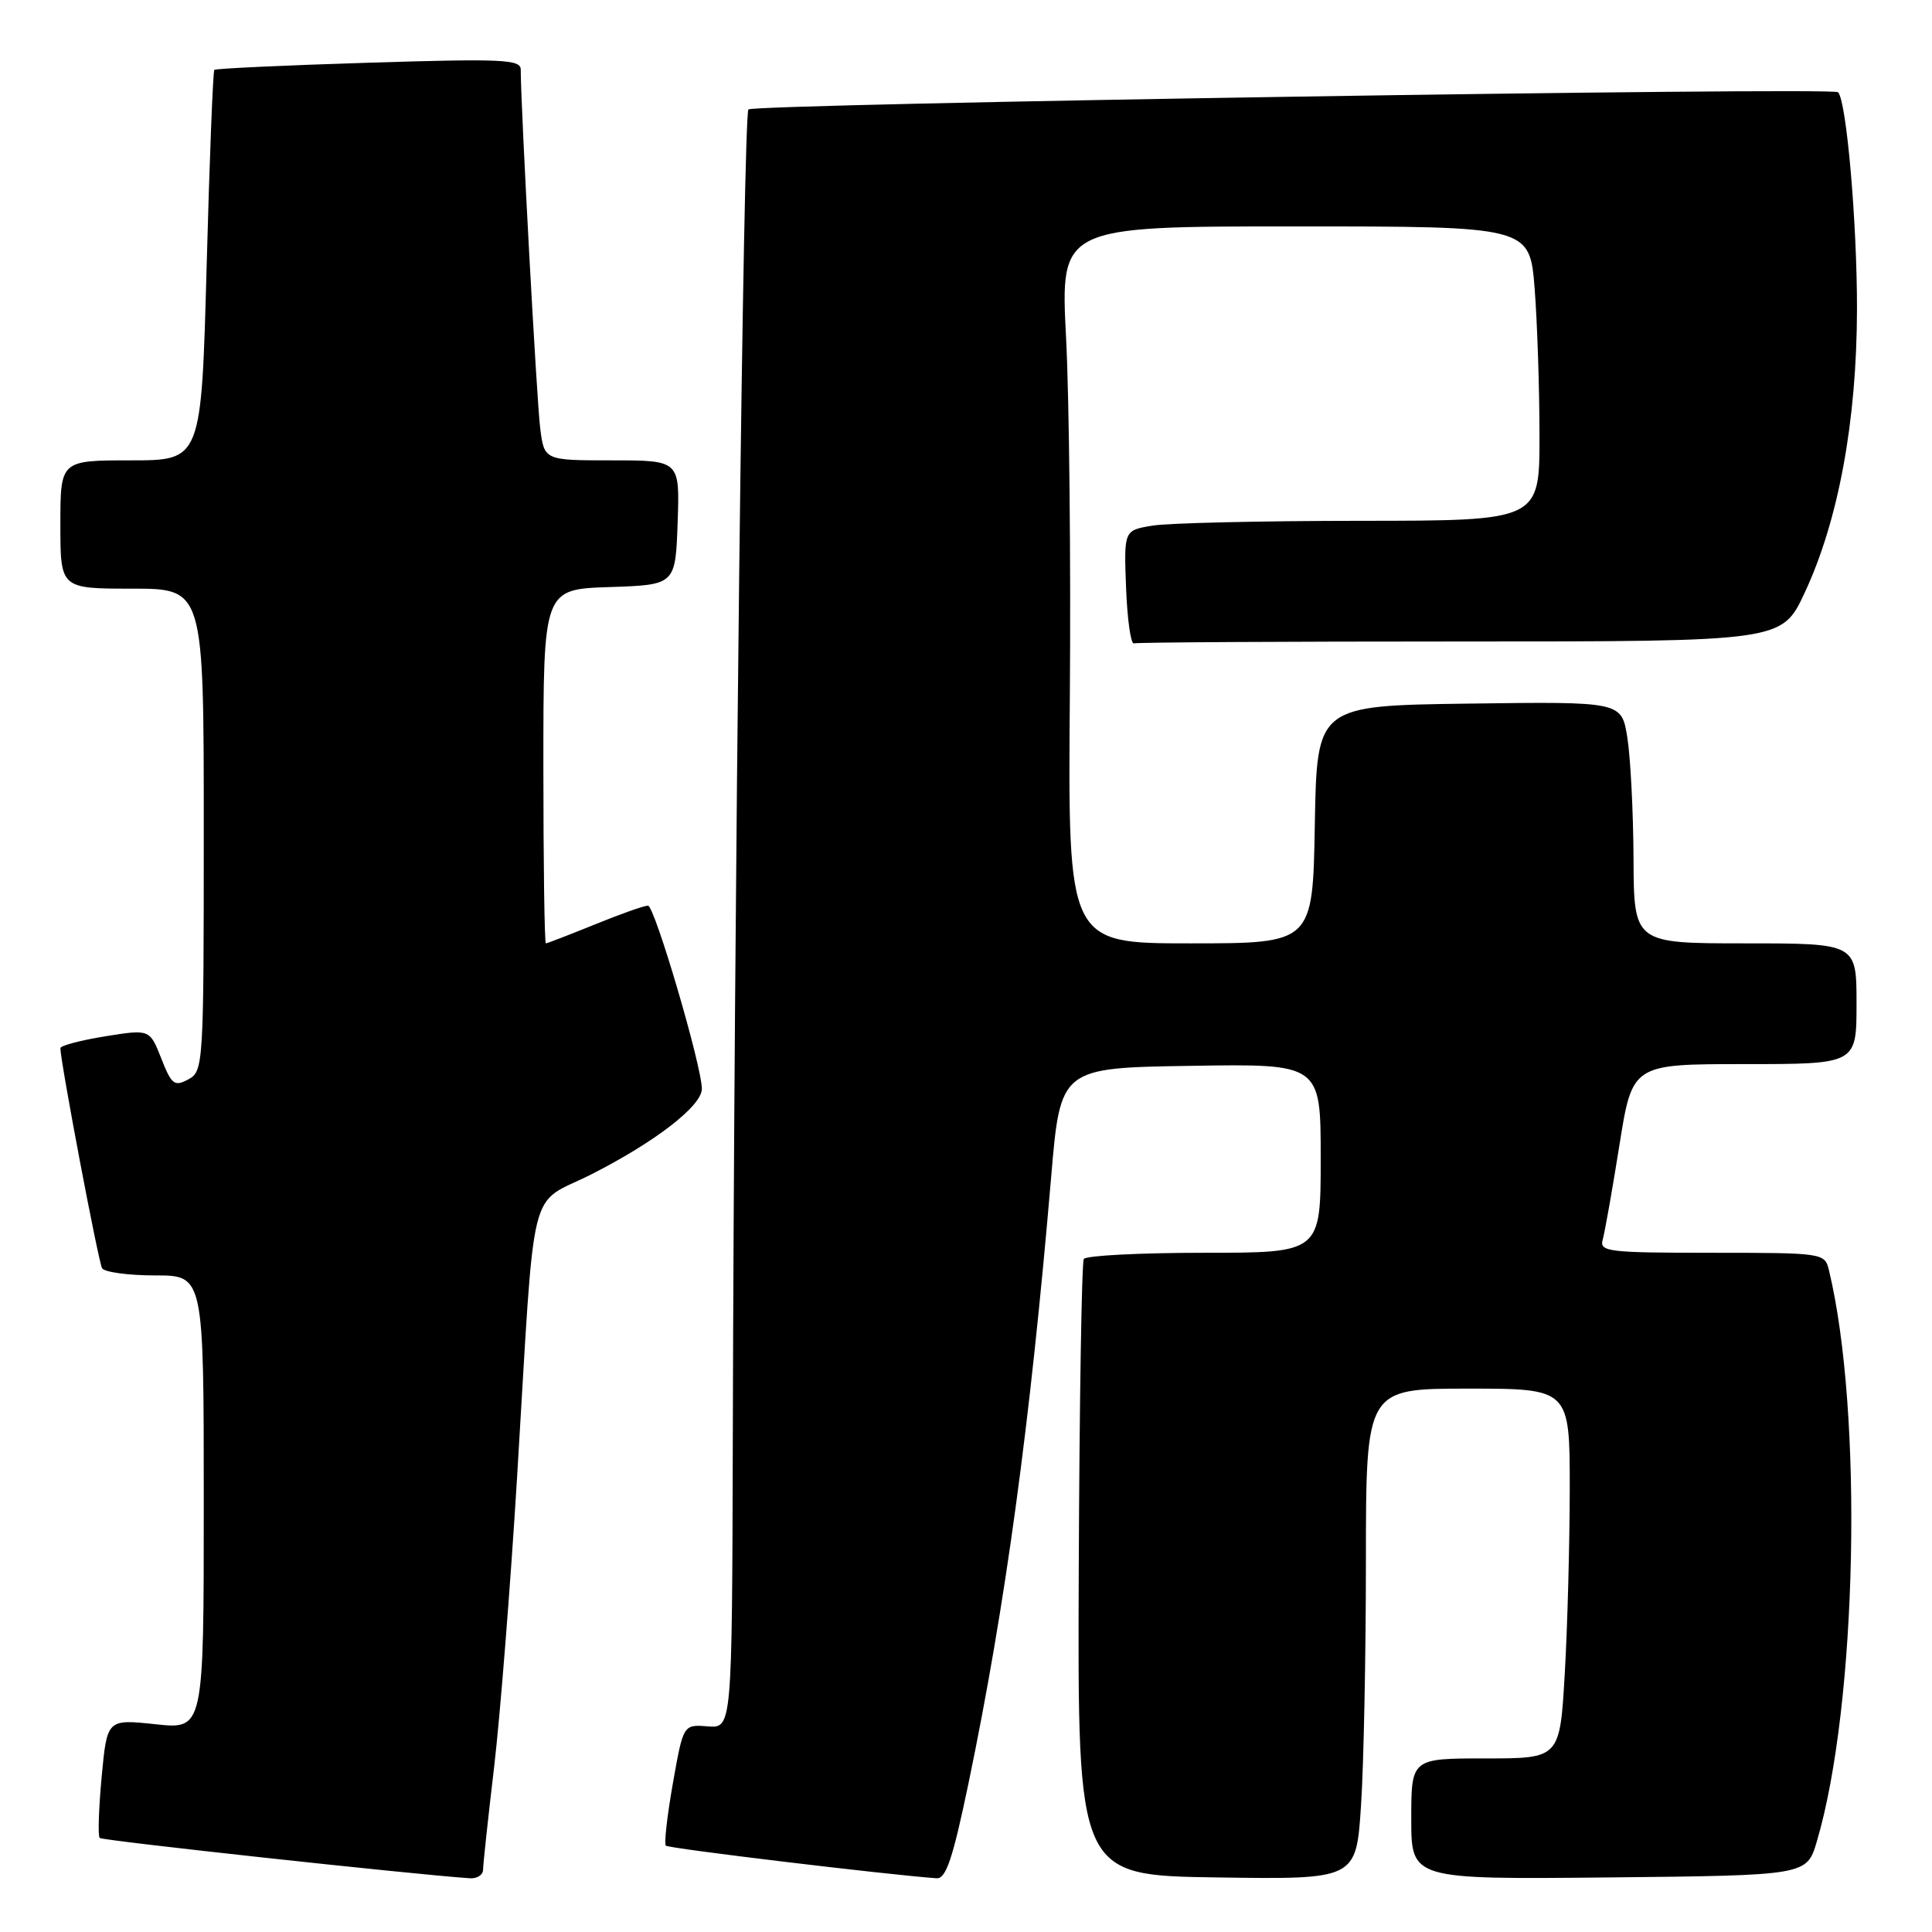 <?xml version="1.0" encoding="UTF-8" standalone="no"?>
<!DOCTYPE svg PUBLIC "-//W3C//DTD SVG 1.1//EN" "http://www.w3.org/Graphics/SVG/1.1/DTD/svg11.dtd" >
<svg xmlns="http://www.w3.org/2000/svg" xmlns:xlink="http://www.w3.org/1999/xlink" version="1.1" viewBox="0 0 256 256">
 <g >
 <path fill="currentColor"
d=" M 64.01 247.75 C 64.01 247.06 64.67 240.95 65.47 234.17 C 66.27 227.39 67.64 210.07 68.52 195.67 C 70.97 155.33 69.84 159.93 78.39 155.59 C 86.84 151.30 93.00 146.53 93.00 144.28 C 93.00 141.27 86.74 120.00 85.86 120.00 C 85.36 120.00 82.19 121.12 78.81 122.50 C 75.42 123.87 72.51 125.00 72.33 125.00 C 72.15 125.00 72.00 114.44 72.00 101.54 C 72.00 78.08 72.00 78.08 80.75 77.79 C 89.50 77.50 89.50 77.50 89.79 69.25 C 90.08 61.00 90.08 61.00 81.10 61.00 C 72.12 61.00 72.12 61.00 71.58 56.75 C 71.12 53.20 69.00 14.10 69.00 9.21 C 69.00 7.87 66.50 7.76 48.87 8.31 C 37.80 8.65 28.59 9.08 28.40 9.26 C 28.22 9.44 27.76 21.16 27.38 35.30 C 26.68 61.00 26.68 61.00 17.34 61.00 C 8.00 61.00 8.00 61.00 8.00 69.50 C 8.00 78.00 8.00 78.00 17.50 78.00 C 27.00 78.00 27.00 78.00 27.00 109.96 C 27.00 141.19 26.95 141.96 24.94 143.03 C 23.11 144.01 22.73 143.72 21.37 140.25 C 19.84 136.37 19.84 136.37 13.92 137.32 C 10.66 137.85 8.00 138.55 8.00 138.89 C 8.02 140.75 13.04 167.26 13.53 168.05 C 13.85 168.57 17.02 169.00 20.56 169.00 C 27.00 169.00 27.00 169.00 27.00 199.08 C 27.00 229.16 27.00 229.16 20.60 228.47 C 14.19 227.79 14.19 227.79 13.47 235.44 C 13.08 239.65 12.96 243.29 13.21 243.54 C 13.56 243.89 54.49 248.35 62.25 248.88 C 63.21 248.95 64.00 248.44 64.01 247.75 Z  M 128.34 236.25 C 133.21 212.84 136.50 188.68 139.28 156.00 C 140.51 141.50 140.51 141.50 157.76 141.23 C 175.00 140.95 175.00 140.95 175.00 153.48 C 175.00 166.00 175.00 166.00 159.56 166.00 C 151.07 166.00 143.89 166.37 143.61 166.82 C 143.33 167.27 143.03 185.84 142.94 208.07 C 142.78 248.50 142.78 248.50 161.24 248.77 C 179.70 249.04 179.70 249.04 180.34 239.27 C 180.70 233.90 180.99 219.26 180.99 206.75 C 181.00 184.00 181.00 184.00 194.50 184.00 C 208.00 184.00 208.00 184.00 208.00 197.25 C 207.99 204.54 207.70 215.56 207.34 221.75 C 206.69 233.00 206.69 233.00 196.85 233.00 C 187.00 233.00 187.00 233.00 187.00 241.02 C 187.00 249.03 187.00 249.03 213.21 248.77 C 239.41 248.50 239.41 248.50 240.74 244.00 C 246.09 225.93 246.90 187.11 242.33 168.25 C 241.79 166.04 241.51 166.00 226.82 166.00 C 213.05 166.00 211.91 165.86 212.37 164.25 C 212.64 163.29 213.64 157.66 214.58 151.75 C 216.29 141.00 216.29 141.00 231.15 141.00 C 246.00 141.00 246.00 141.00 246.00 133.00 C 246.00 125.00 246.00 125.00 231.25 125.00 C 216.50 125.00 216.50 125.00 216.45 113.75 C 216.42 107.56 216.05 100.35 215.63 97.73 C 214.87 92.96 214.87 92.96 194.69 93.23 C 174.50 93.50 174.50 93.50 174.22 109.25 C 173.95 125.00 173.95 125.00 157.72 125.00 C 141.50 125.00 141.50 125.00 141.76 92.25 C 141.90 74.24 141.68 52.86 141.26 44.75 C 140.50 30.00 140.50 30.00 171.60 30.00 C 202.70 30.00 202.70 30.00 203.35 38.25 C 203.70 42.79 203.99 51.56 203.99 57.75 C 204.00 69.00 204.00 69.00 180.25 69.01 C 167.19 69.02 154.79 69.30 152.71 69.65 C 148.92 70.27 148.92 70.27 149.21 77.89 C 149.37 82.07 149.84 85.39 150.25 85.25 C 150.66 85.11 170.15 85.00 193.55 85.00 C 236.11 85.00 236.11 85.00 239.12 78.56 C 243.60 68.99 246.03 55.82 246.06 41.00 C 246.08 29.58 244.67 13.33 243.55 12.22 C 242.83 11.50 99.91 13.76 99.17 14.50 C 98.50 15.17 97.27 119.37 97.10 190.75 C 97.00 229.01 97.00 229.01 93.77 228.75 C 90.54 228.50 90.54 228.50 89.16 236.30 C 88.40 240.60 87.98 244.31 88.23 244.56 C 88.59 244.93 117.36 248.39 124.09 248.88 C 125.35 248.98 126.25 246.29 128.34 236.25 Z "/>
</g>
</svg>